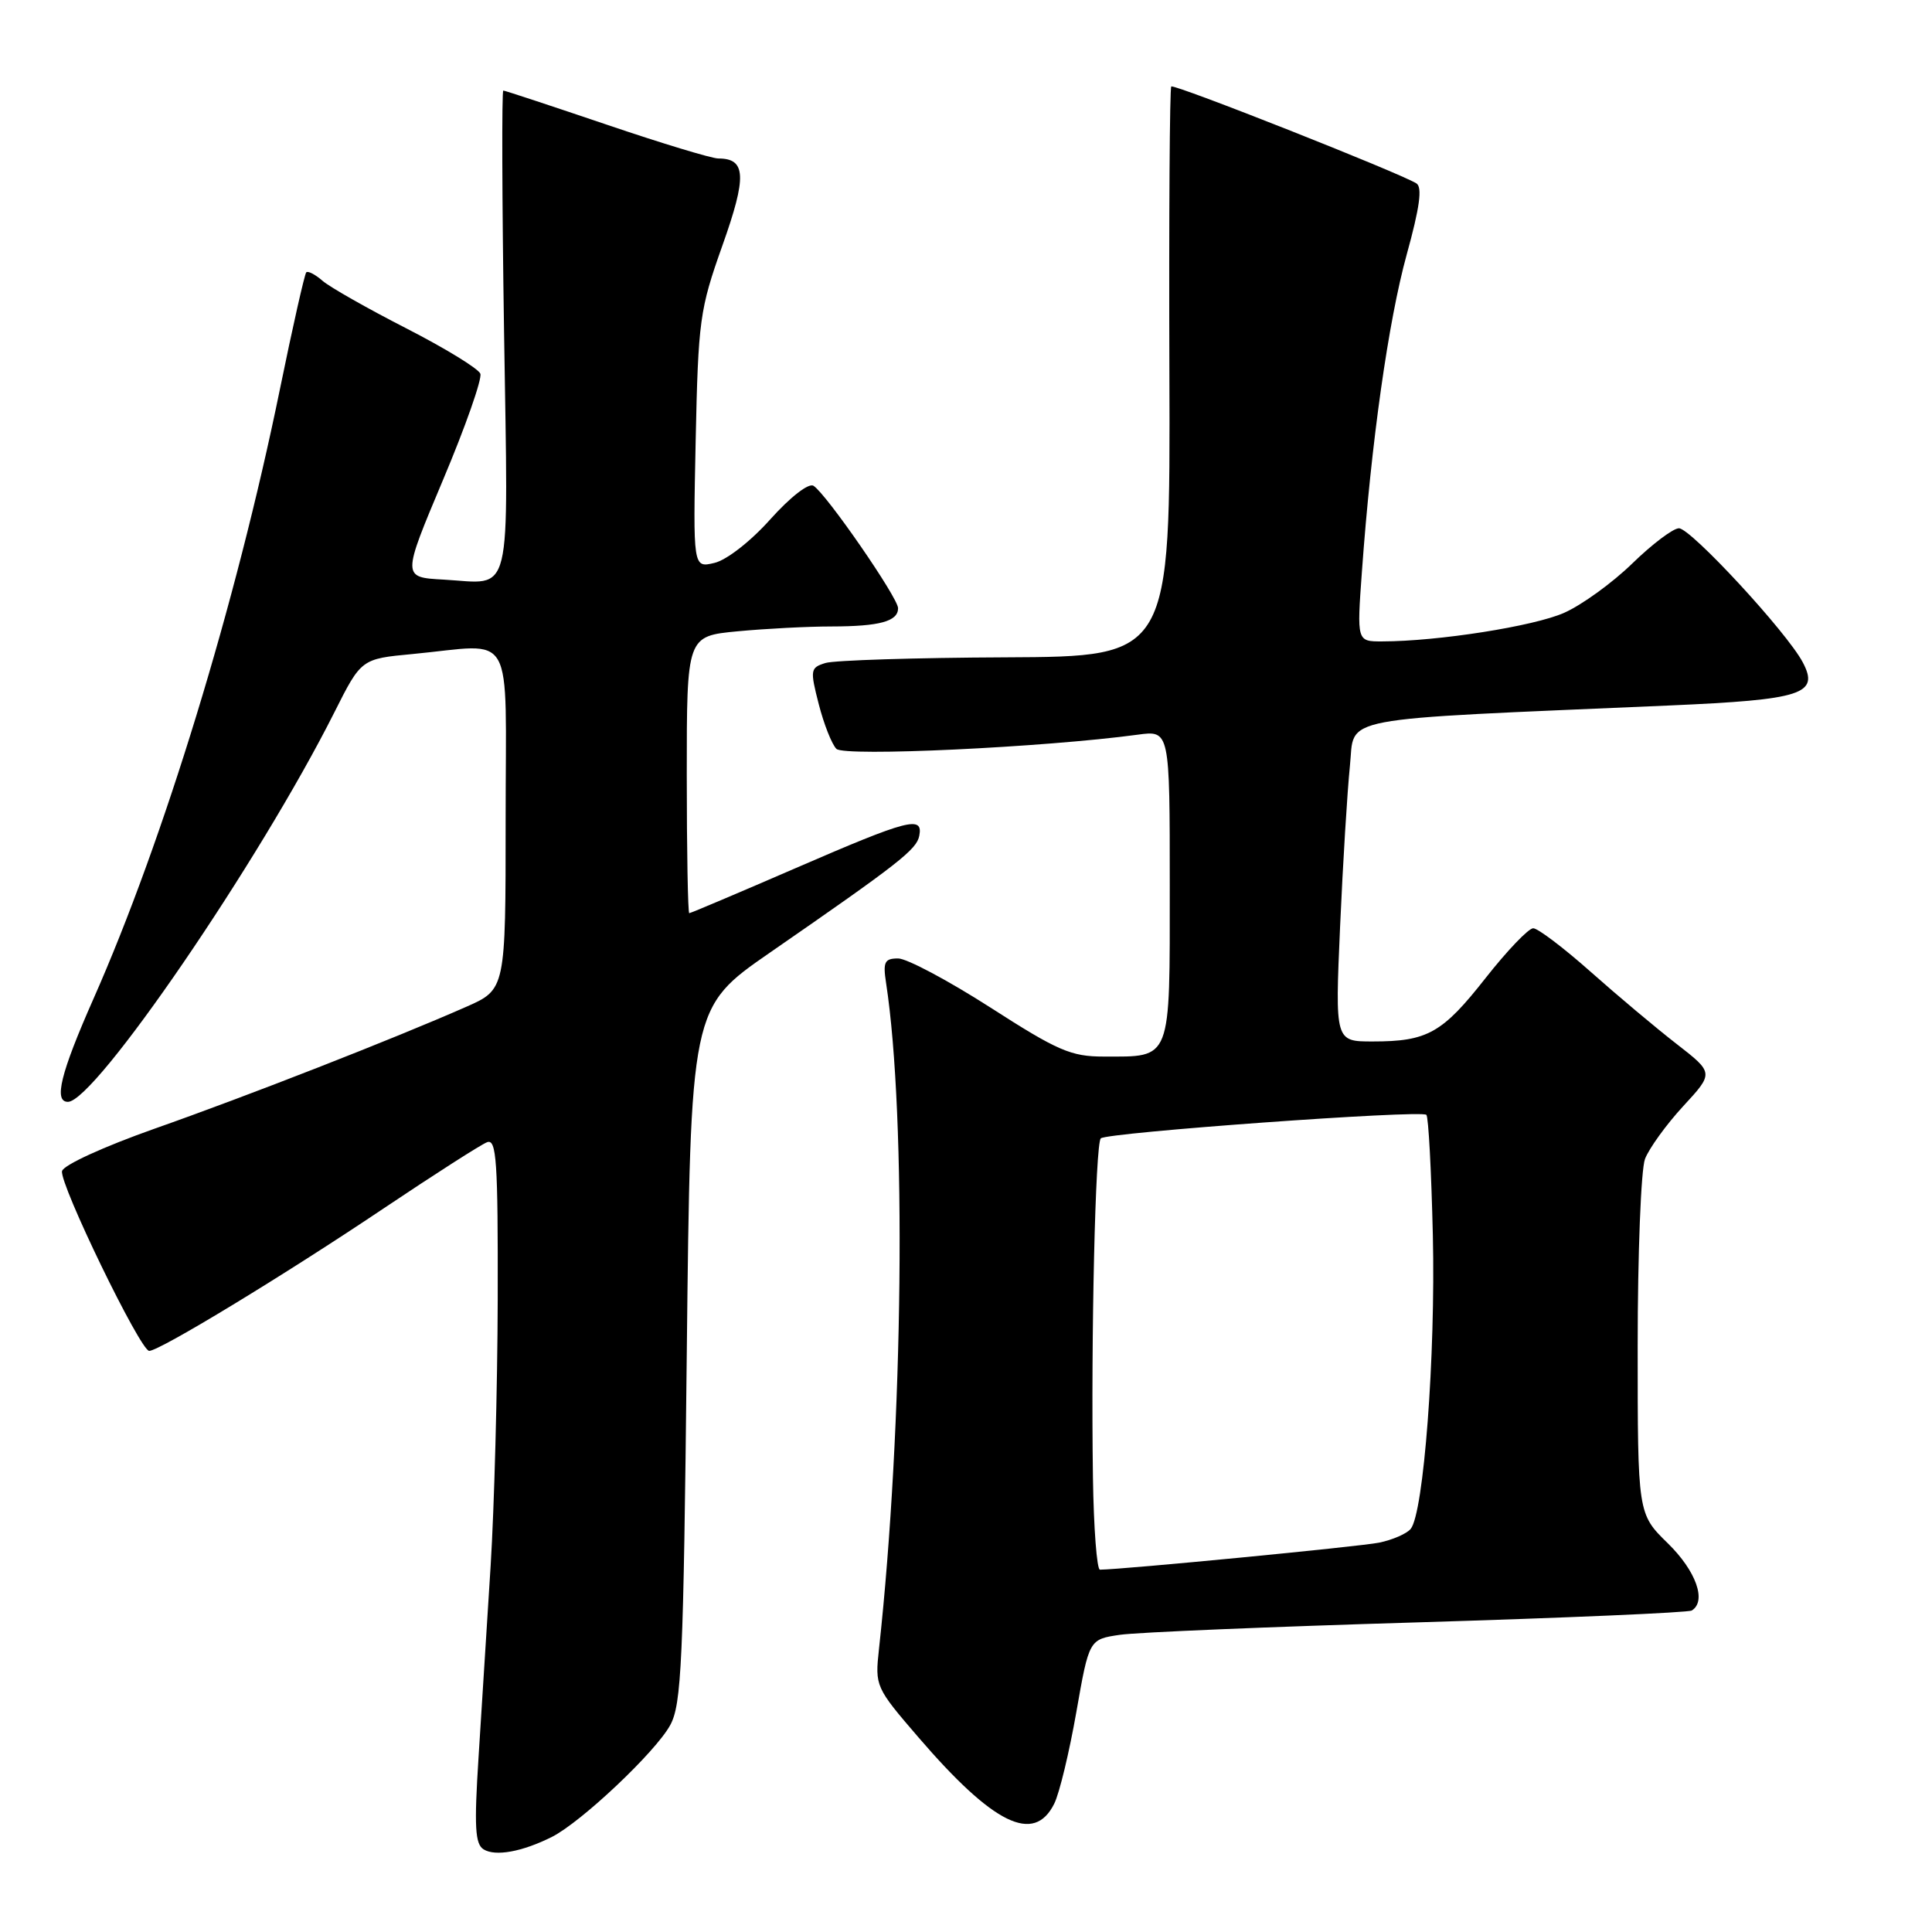 <?xml version="1.0" encoding="UTF-8" standalone="no"?>
<!DOCTYPE svg PUBLIC "-//W3C//DTD SVG 1.1//EN" "http://www.w3.org/Graphics/SVG/1.1/DTD/svg11.dtd" >
<svg xmlns="http://www.w3.org/2000/svg" xmlns:xlink="http://www.w3.org/1999/xlink" version="1.1" viewBox="0 0 256 256">
 <g >
 <path fill="currentColor"
d=" M 73.13 243.40 C 77.03 241.43 86.85 232.16 88.80 228.60 C 90.31 225.85 90.56 220.31 91.00 179.50 C 91.50 133.51 91.50 133.51 102.00 126.24 C 119.16 114.37 121.46 112.57 121.81 110.74 C 122.33 108.04 120.38 108.55 105.50 115.00 C 97.89 118.30 91.51 121.00 91.33 121.00 C 91.15 121.00 91.00 112.74 91.00 102.64 C 91.00 84.29 91.00 84.29 97.75 83.65 C 101.46 83.30 107.05 83.01 110.17 83.01 C 116.57 83.00 119.00 82.33 119.00 80.59 C 119.00 79.20 109.46 65.40 107.79 64.37 C 107.14 63.97 104.72 65.86 102.08 68.80 C 99.49 71.71 96.27 74.22 94.66 74.59 C 91.83 75.26 91.83 75.26 92.18 58.38 C 92.52 42.42 92.71 41.01 95.72 32.54 C 98.98 23.38 98.87 21.00 95.18 21.00 C 94.31 21.00 87.64 18.98 80.34 16.50 C 73.04 14.03 66.90 12.00 66.69 12.00 C 66.48 12.00 66.52 26.39 66.79 43.98 C 67.34 80.13 68.03 77.32 58.77 76.80 C 53.27 76.50 53.27 76.50 58.69 63.62 C 61.68 56.54 63.90 50.19 63.65 49.52 C 63.39 48.84 58.97 46.14 53.84 43.51 C 48.70 40.88 43.71 38.05 42.74 37.21 C 41.78 36.37 40.80 35.86 40.58 36.09 C 40.36 36.32 38.78 43.30 37.08 51.62 C 31.27 79.99 21.67 111.38 12.37 132.38 C 8.03 142.20 7.09 146.00 9.00 146.00 C 12.58 146.00 34.37 114.14 44.30 94.40 C 47.87 87.30 47.87 87.30 54.69 86.66 C 68.43 85.36 67.00 82.81 67.00 108.56 C 67.00 131.11 67.00 131.11 61.75 133.42 C 52.23 137.62 32.70 145.26 20.50 149.55 C 13.71 151.95 8.38 154.39 8.22 155.18 C 7.87 156.88 18.60 179.00 19.77 179.00 C 21.14 179.00 37.67 168.96 50.79 160.15 C 57.55 155.62 63.74 151.65 64.54 151.35 C 65.79 150.87 65.99 153.82 65.95 172.14 C 65.92 183.89 65.49 199.80 65.01 207.50 C 64.52 215.20 63.80 226.60 63.41 232.84 C 62.82 242.06 62.95 244.35 64.08 245.05 C 65.65 246.02 69.20 245.37 73.13 243.40 Z  M 139.69 239.00 C 140.38 237.62 141.69 232.16 142.62 226.86 C 144.31 217.22 144.31 217.22 148.40 216.62 C 150.66 216.29 168.44 215.55 187.92 214.97 C 207.40 214.38 223.71 213.68 224.17 213.40 C 226.17 212.16 224.74 208.16 221.00 204.50 C 217.00 200.59 217.00 200.59 217.00 178.36 C 217.00 166.13 217.44 154.98 217.97 153.57 C 218.51 152.17 220.78 149.02 223.02 146.59 C 227.10 142.17 227.10 142.17 222.16 138.33 C 219.45 136.23 214.31 131.91 210.75 128.75 C 207.19 125.59 203.77 123.00 203.16 123.00 C 202.54 123.00 199.71 125.96 196.86 129.58 C 191.11 136.90 189.15 138.00 181.88 138.00 C 176.90 138.00 176.90 138.00 177.57 122.75 C 177.94 114.36 178.53 104.80 178.87 101.50 C 179.57 94.79 176.21 95.43 221.20 93.48 C 238.86 92.71 241.11 91.98 238.87 87.75 C 236.77 83.77 224.04 70.00 222.47 70.00 C 221.70 70.00 218.92 72.10 216.29 74.66 C 213.65 77.23 209.59 80.17 207.26 81.20 C 203.26 82.98 190.55 84.98 183.14 84.99 C 179.79 85.00 179.79 85.00 180.46 75.75 C 181.70 58.55 183.97 42.54 186.39 33.75 C 188.12 27.50 188.49 24.80 187.68 24.30 C 185.37 22.87 155.57 11.09 155.20 11.46 C 154.99 11.67 154.88 28.76 154.95 49.42 C 155.08 87.00 155.08 87.00 133.29 87.10 C 121.31 87.15 110.55 87.49 109.38 87.85 C 107.37 88.47 107.32 88.75 108.49 93.31 C 109.17 95.96 110.22 98.62 110.83 99.23 C 111.88 100.28 138.33 99.03 150.75 97.35 C 155.00 96.77 155.00 96.77 155.00 117.35 C 155.00 140.81 155.31 140.00 146.24 140.00 C 141.92 140.00 140.16 139.24 131.23 133.50 C 125.66 129.93 120.16 127.00 119.01 127.00 C 117.21 127.00 116.98 127.46 117.41 130.25 C 120.14 148.07 119.70 188.94 116.47 218.50 C 115.93 223.43 116.00 223.59 121.71 230.22 C 131.65 241.77 137.01 244.39 139.69 239.00 Z  M 144.82 195.75 C 144.55 177.09 145.14 151.58 145.86 150.84 C 146.61 150.07 188.26 147.05 189.00 147.72 C 189.28 147.96 189.66 155.15 189.86 163.69 C 190.23 179.60 188.65 200.51 186.92 202.59 C 186.39 203.23 184.50 204.05 182.73 204.41 C 180.16 204.93 148.75 207.97 145.75 207.99 C 145.34 208.00 144.92 202.49 144.82 195.75 Z "/>
</g>
</svg>